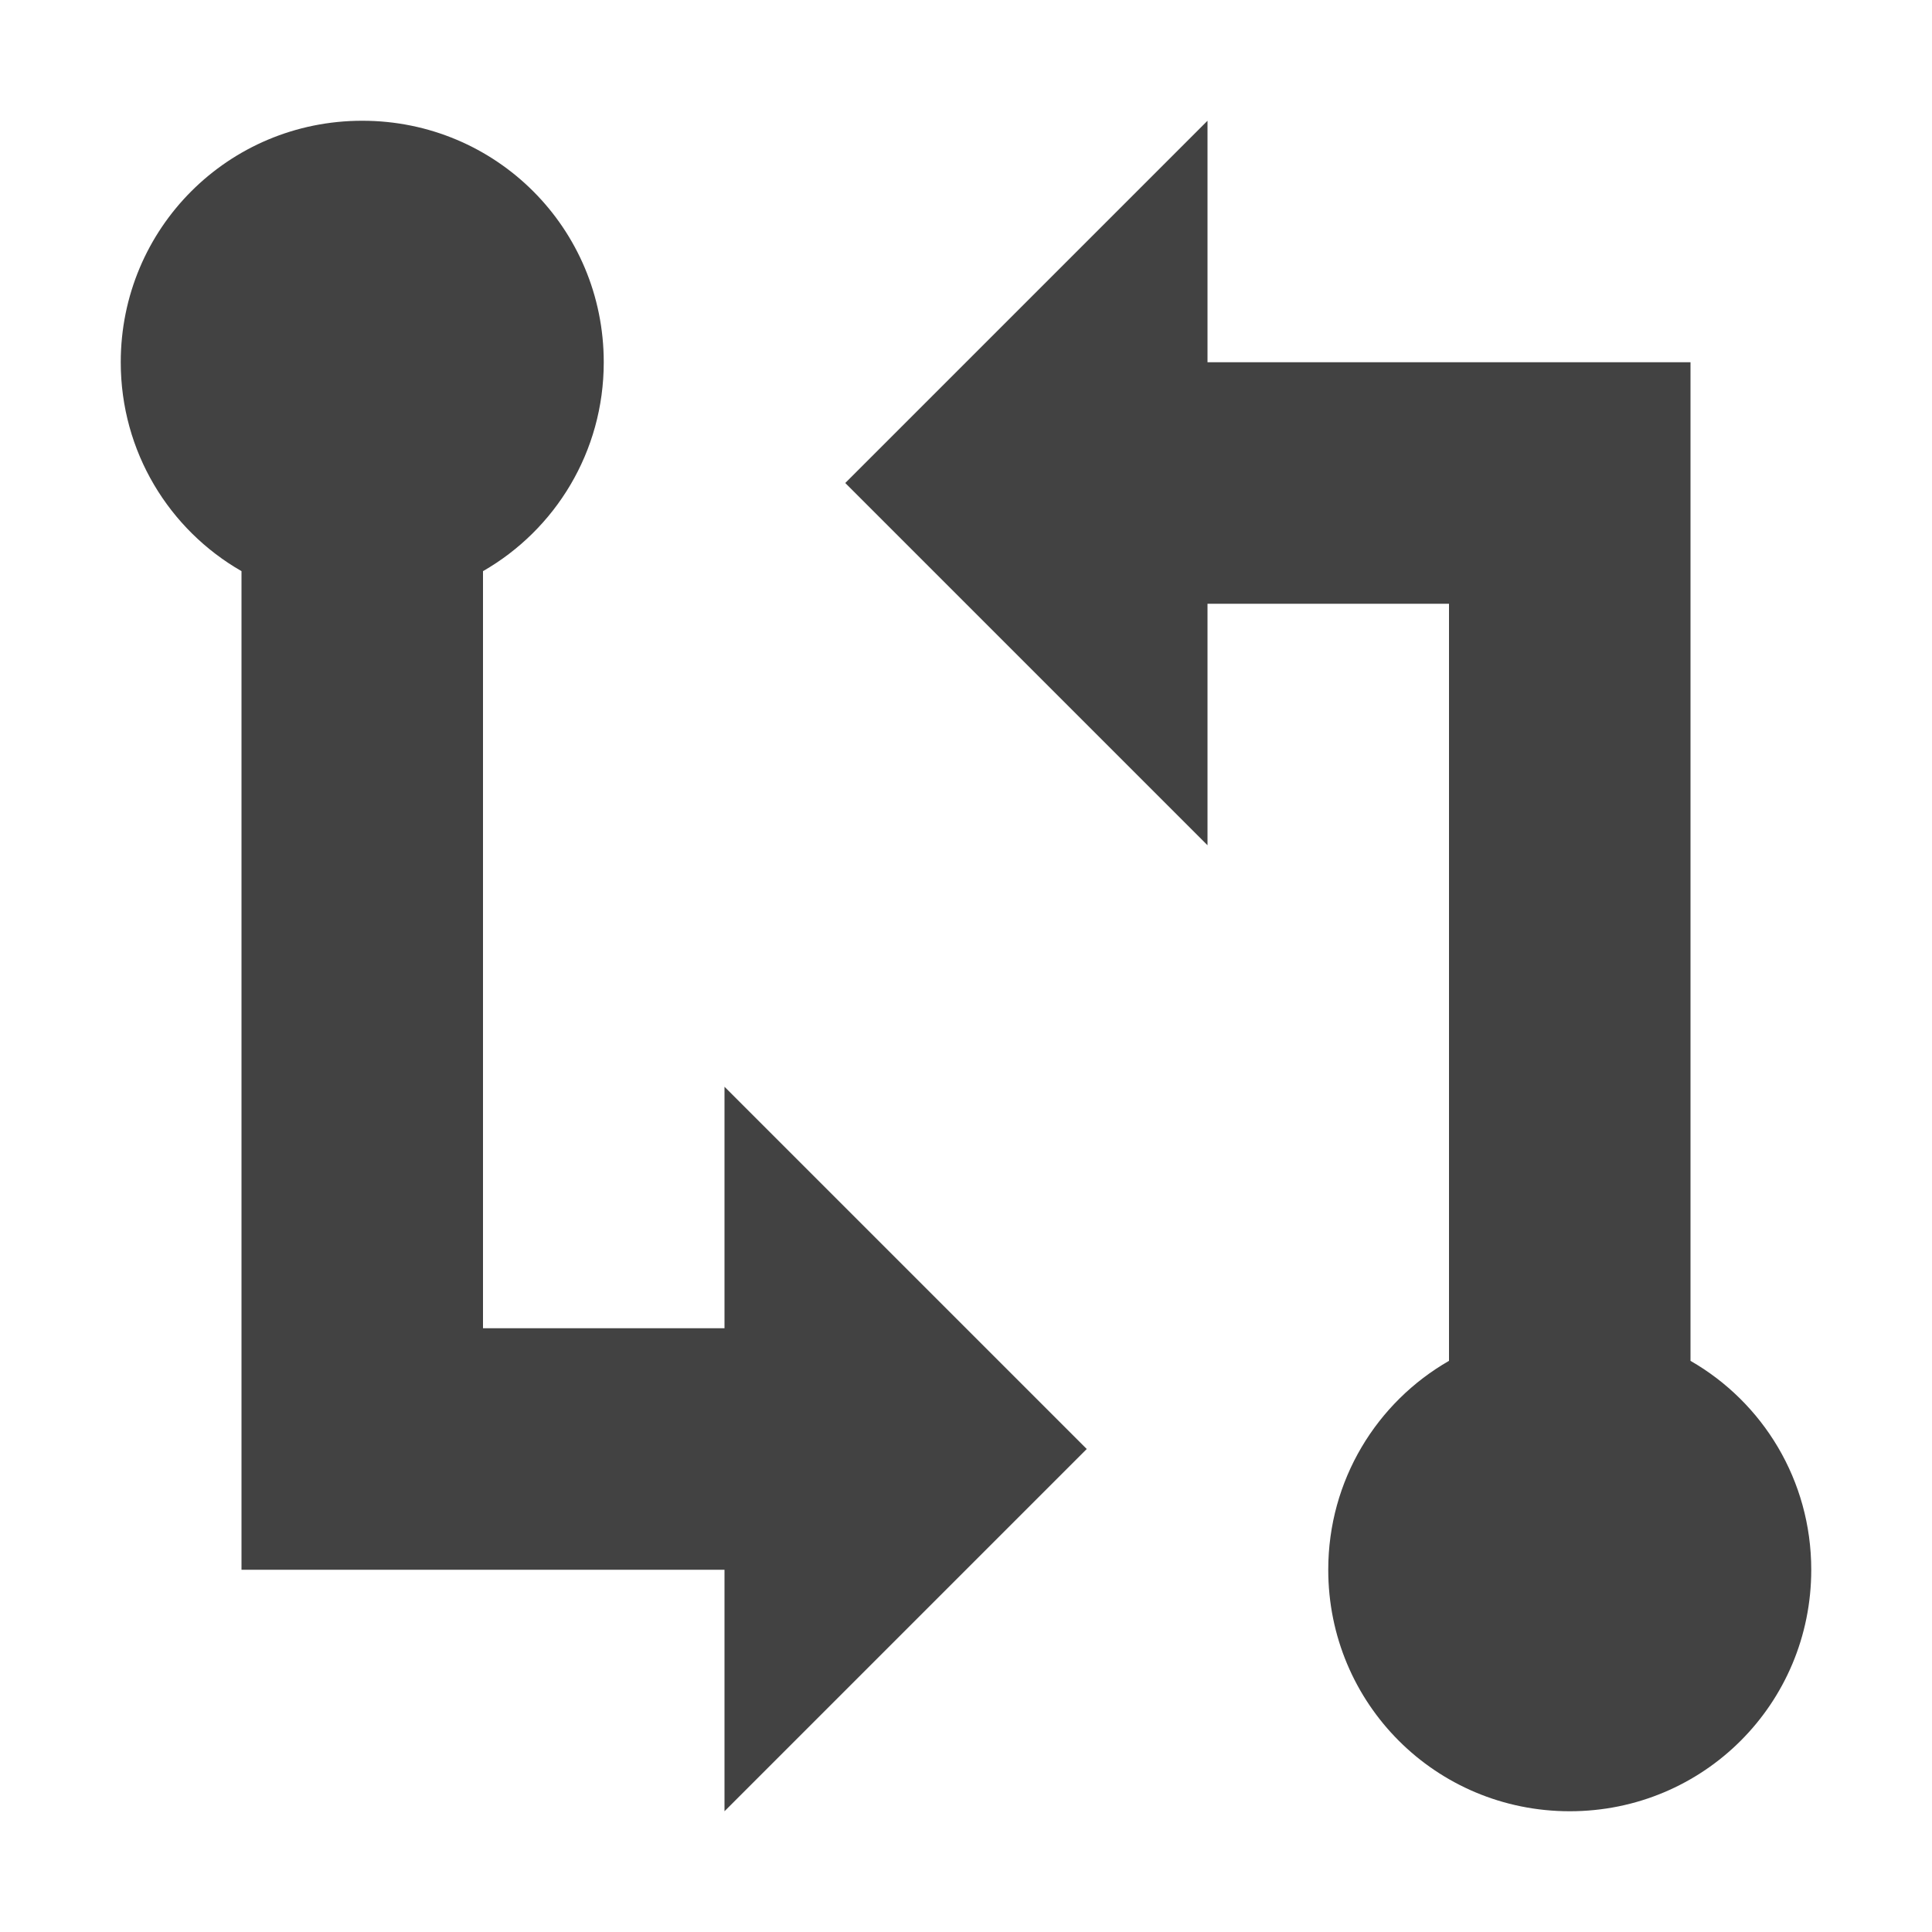 <?xml version="1.0" encoding="UTF-8"?>
<svg xmlns="http://www.w3.org/2000/svg" xmlns:xlink="http://www.w3.org/1999/xlink" width="16px" height="16px" viewBox="0 0 16 16" version="1.1">
<g id="surface1">
<defs>
  <style id="current-color-scheme" type="text/css">
   .ColorScheme-Text { color:#424242; } .ColorScheme-Highlight { color:#eeeeee; }
  </style>
 </defs>
<path style="fill:currentColor" class="ColorScheme-Text" d="M 3 1 C 1.891 1 1 1.891 1 3 C 1 3.742 1.402 4.387 2 4.73 L 2 13 L 6 13 L 6 15 L 9 12 L 6 9 L 6 11 L 4 11 L 4 4.73 C 4.598 4.387 5 3.742 5 3 C 5 1.891 4.109 1 3 1 Z M 10 1 L 7 4 L 10 7 L 10 5 L 12 5 L 12 11.27 C 11.402 11.613 11 12.258 11 13 C 11 14.109 11.891 15 13 15 C 14.109 15 15 14.109 15 13 C 15 12.258 14.598 11.613 14 11.27 L 14 3 L 10 3 Z M 10 1 "/>
</g>
</svg>
